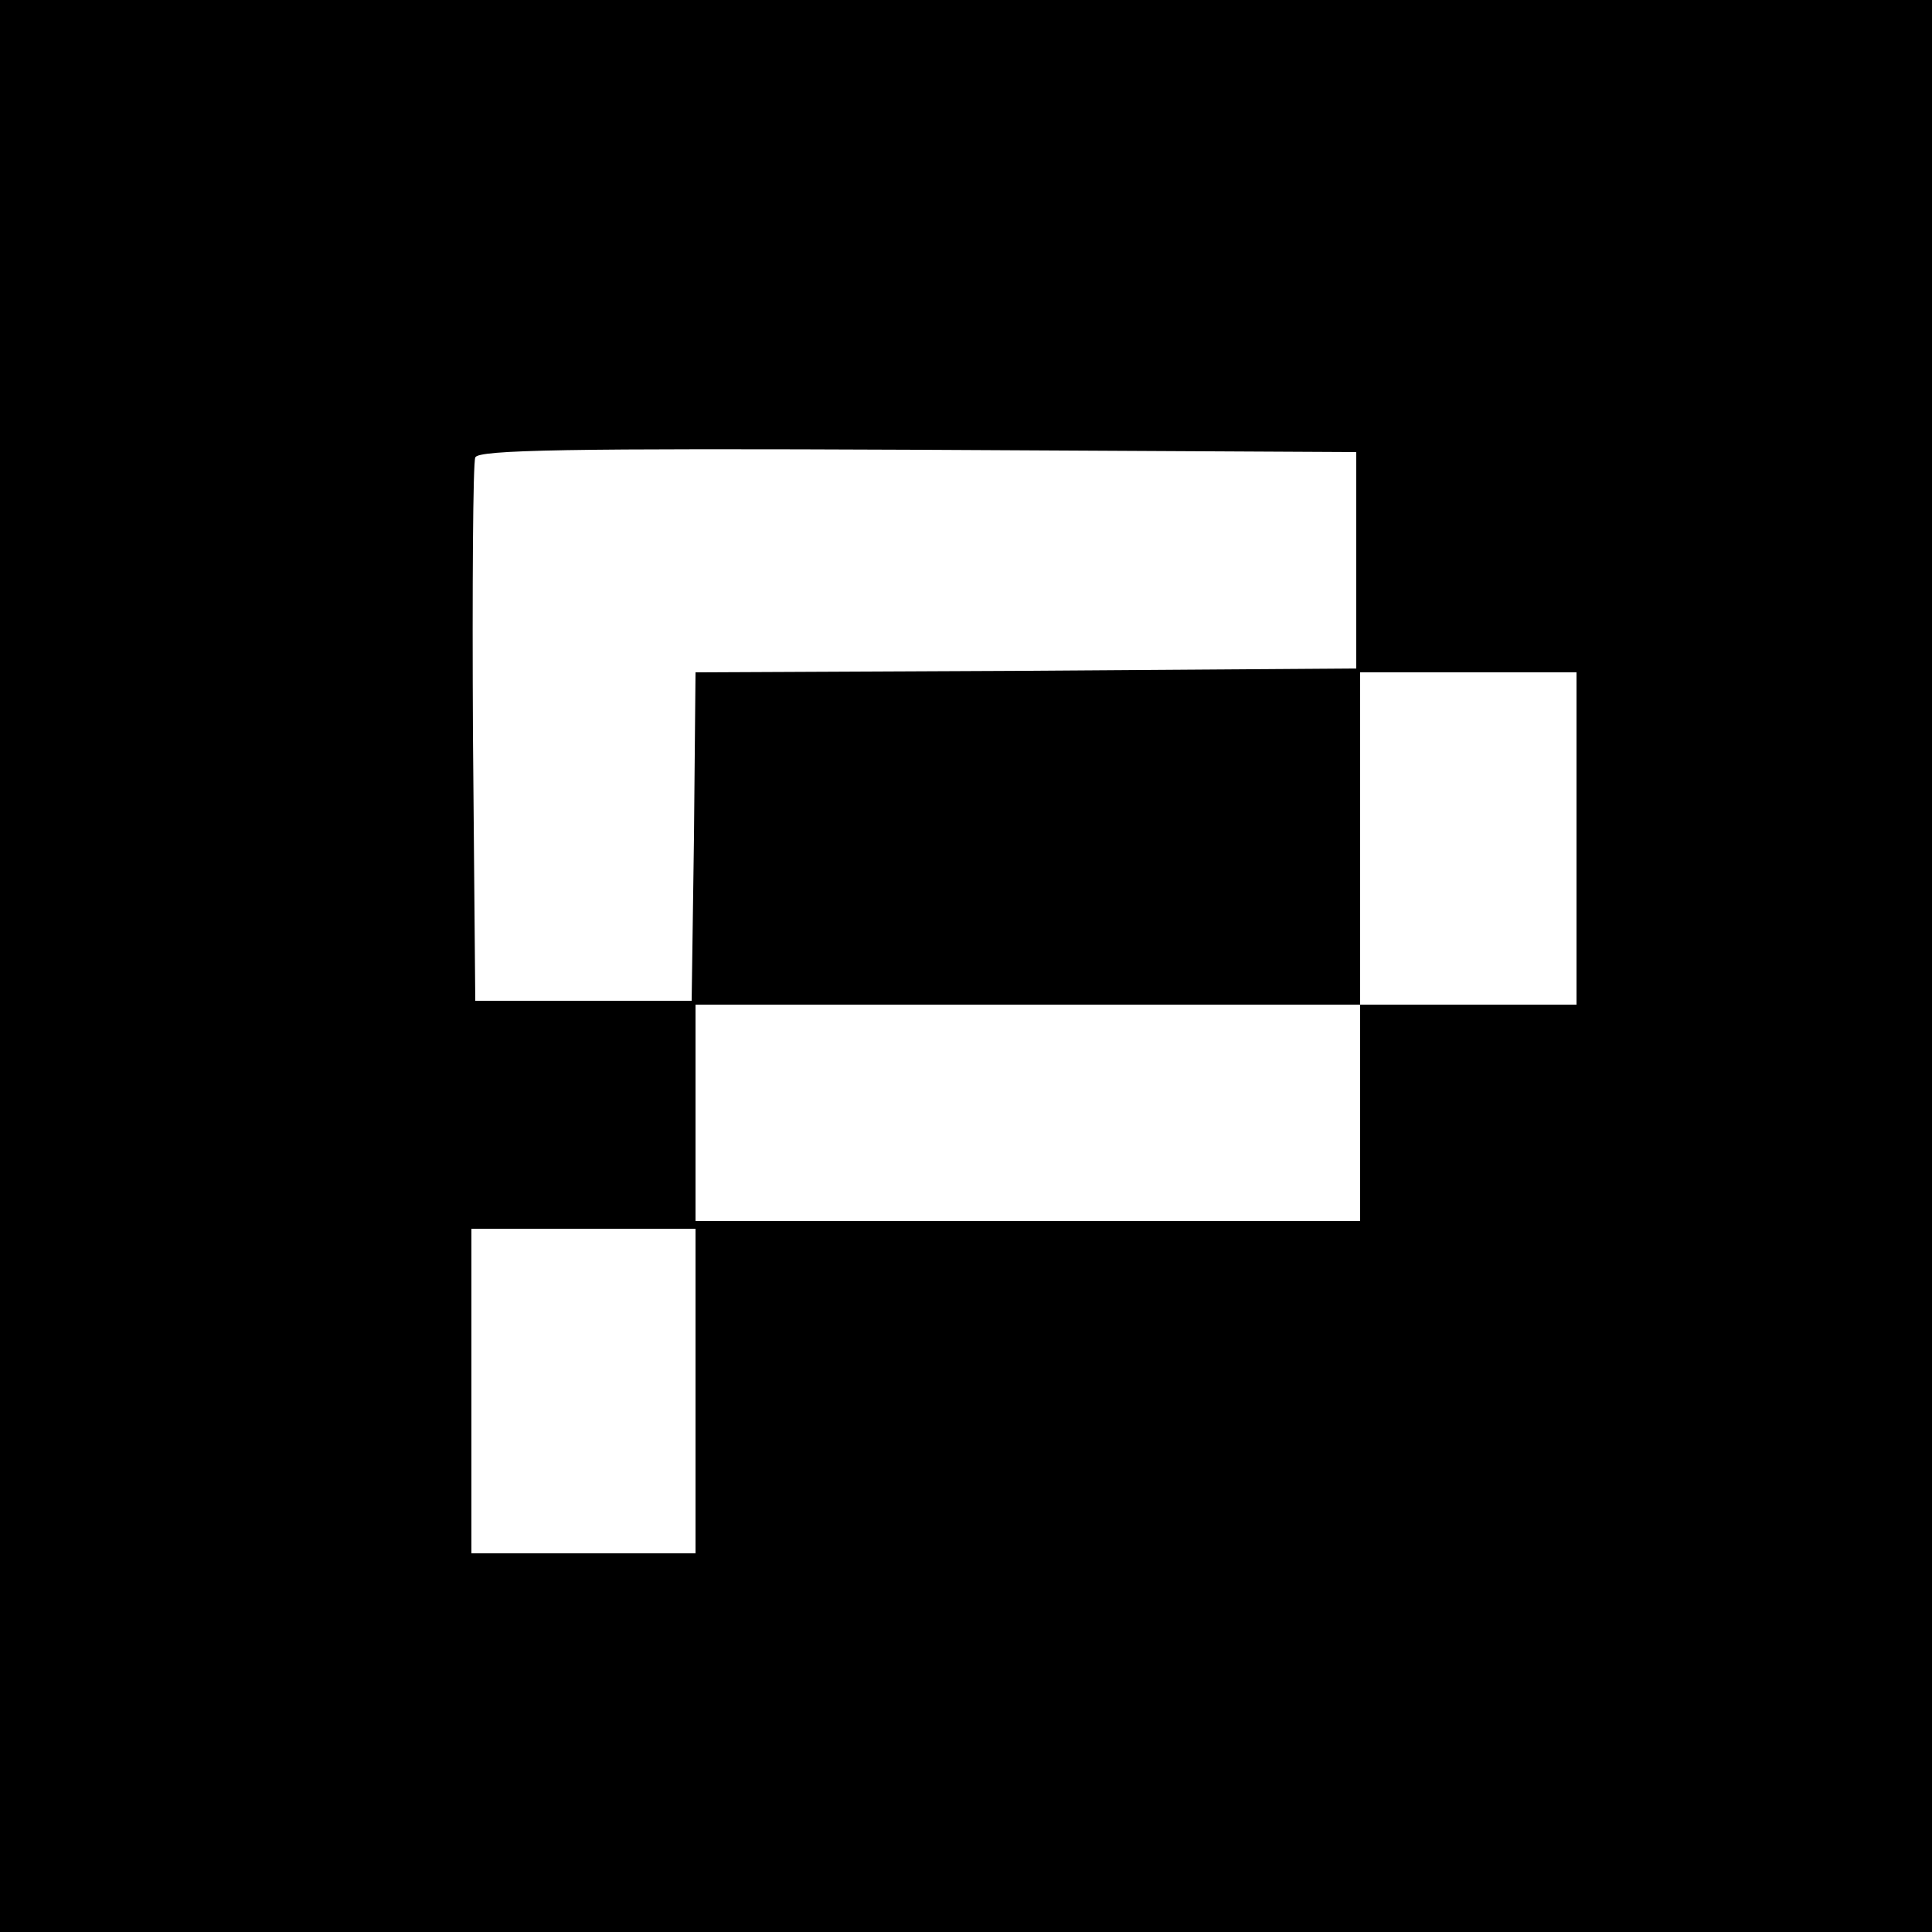 <?xml version="1.0" standalone="no"?>
<!DOCTYPE svg PUBLIC "-//W3C//DTD SVG 20010904//EN"
 "http://www.w3.org/TR/2001/REC-SVG-20010904/DTD/svg10.dtd">
<svg version="1.0" xmlns="http://www.w3.org/2000/svg"
 width="250pt" height="250pt" viewBox="0 0 250 250"
 preserveAspectRatio="xMidYMid meet">
<g transform="translate(0,250) scale(0.1,-0.1)"
fill="#000000" stroke="none">
<path d="M0 1250 l0 -1250 1250 0 1250 0 0 1250 0 1250 -1250 0 -1250 0 0
-1250z m1755 525 l0 -140 -427 -3 -428 -2 -2 -213 -3 -212 -140 0 -140 0 -3
345 c-1 190 0 351 3 358 3 10 122 12 572 10 l568 -3 0 -140z m285 -360 l0
-215 -140 0 -140 0 0 -140 0 -140 -430 0 -430 0 0 140 0 140 430 0 430 0 0
215 0 215 140 0 140 0 0 -215z m-1140 -715 l0 -210 -145 0 -145 0 0 210 0 210
145 0 145 0 0 -210z"/>
</g>
</svg>
